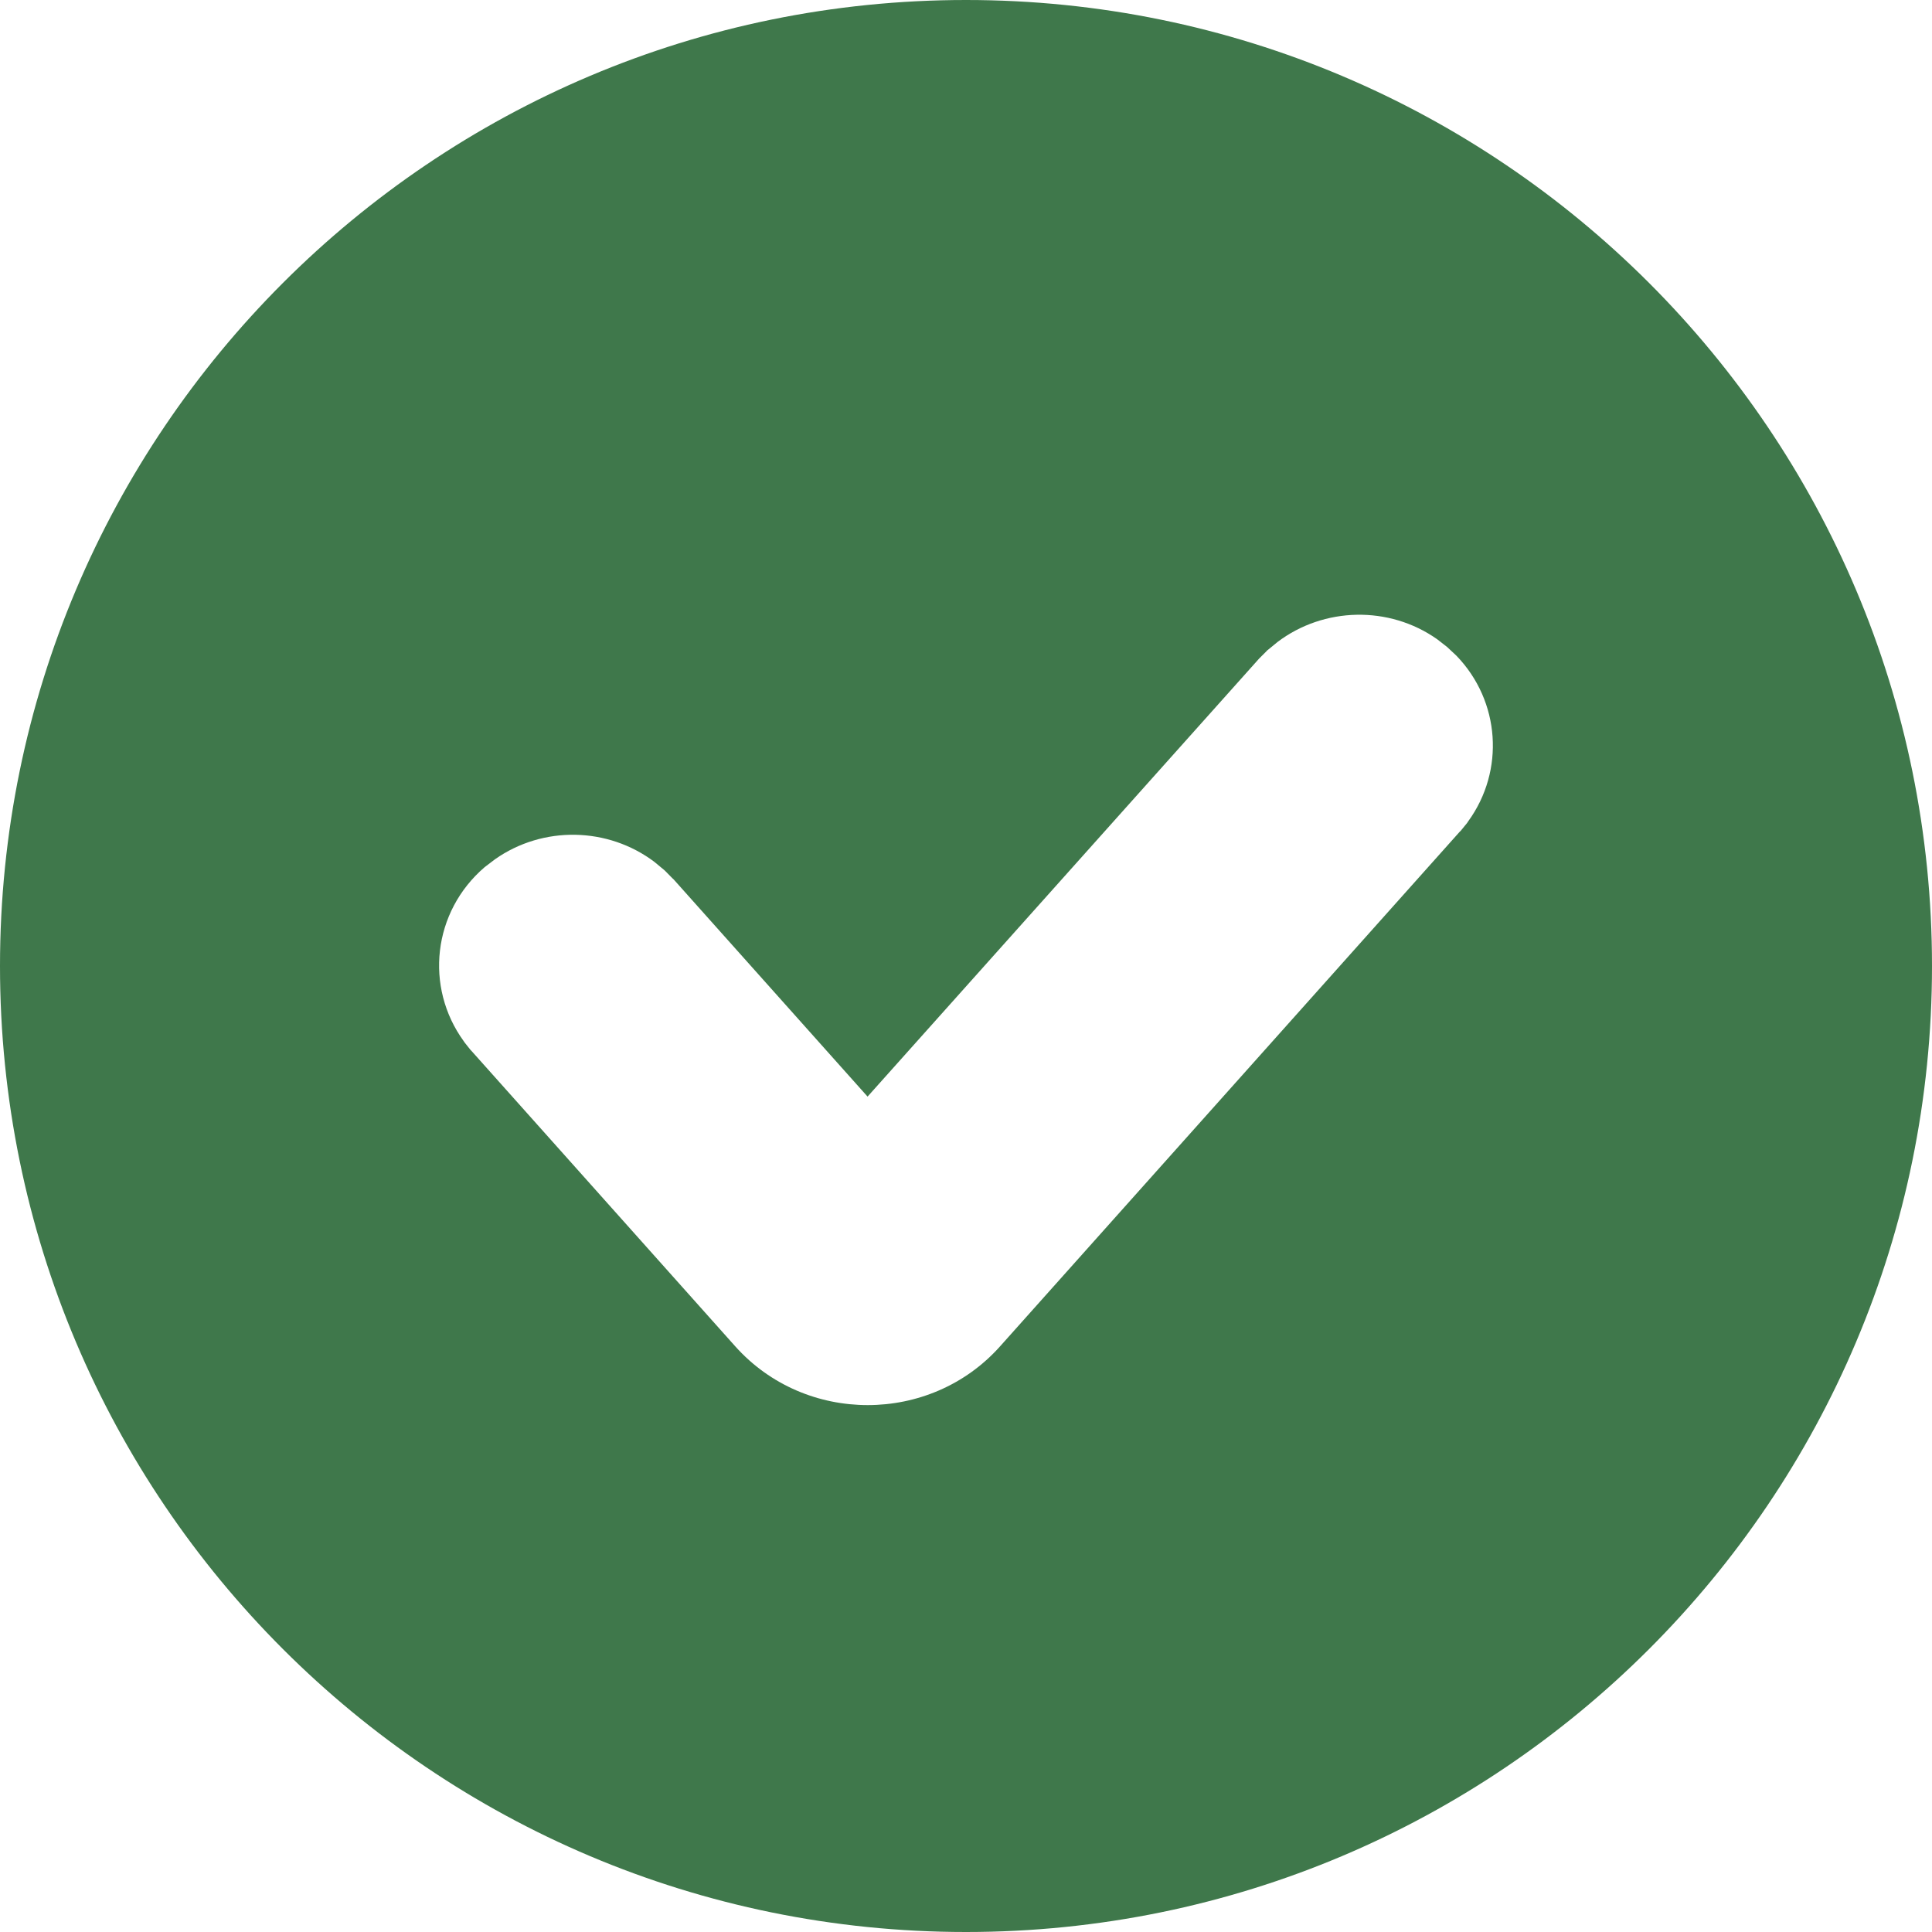 <svg width="20" height="20" viewBox="0 0 20 20" fill="none" xmlns="http://www.w3.org/2000/svg">
<path d="M10 0C15.523 0 20 4.477 20 10C20 15.523 15.523 20 10 20C4.477 20 0 15.523 0 10C0 4.477 4.477 0 10 0ZM14.877 6.617C14.378 6.266 13.704 6.284 13.226 6.645L13.126 6.727L13.117 6.734L13.109 6.743L13.034 6.818L13.026 6.827L8.981 11.352L6.974 9.104L6.958 9.089L6.891 9.021L6.883 9.013L6.874 9.005L6.774 8.922C6.295 8.561 5.622 8.544 5.123 8.896L5.018 8.976C4.478 9.438 4.394 10.219 4.801 10.779L4.807 10.788L4.813 10.796L4.871 10.869L4.88 10.878L4.888 10.887L7.612 13.938C8.337 14.748 9.628 14.748 10.352 13.938L15.112 8.609L15.121 8.601L15.129 8.591L15.187 8.52L15.193 8.511L15.199 8.502C15.58 7.977 15.53 7.258 15.078 6.789L14.982 6.699L14.981 6.698L14.877 6.617Z" fill="#3F784B"/>
</svg>
